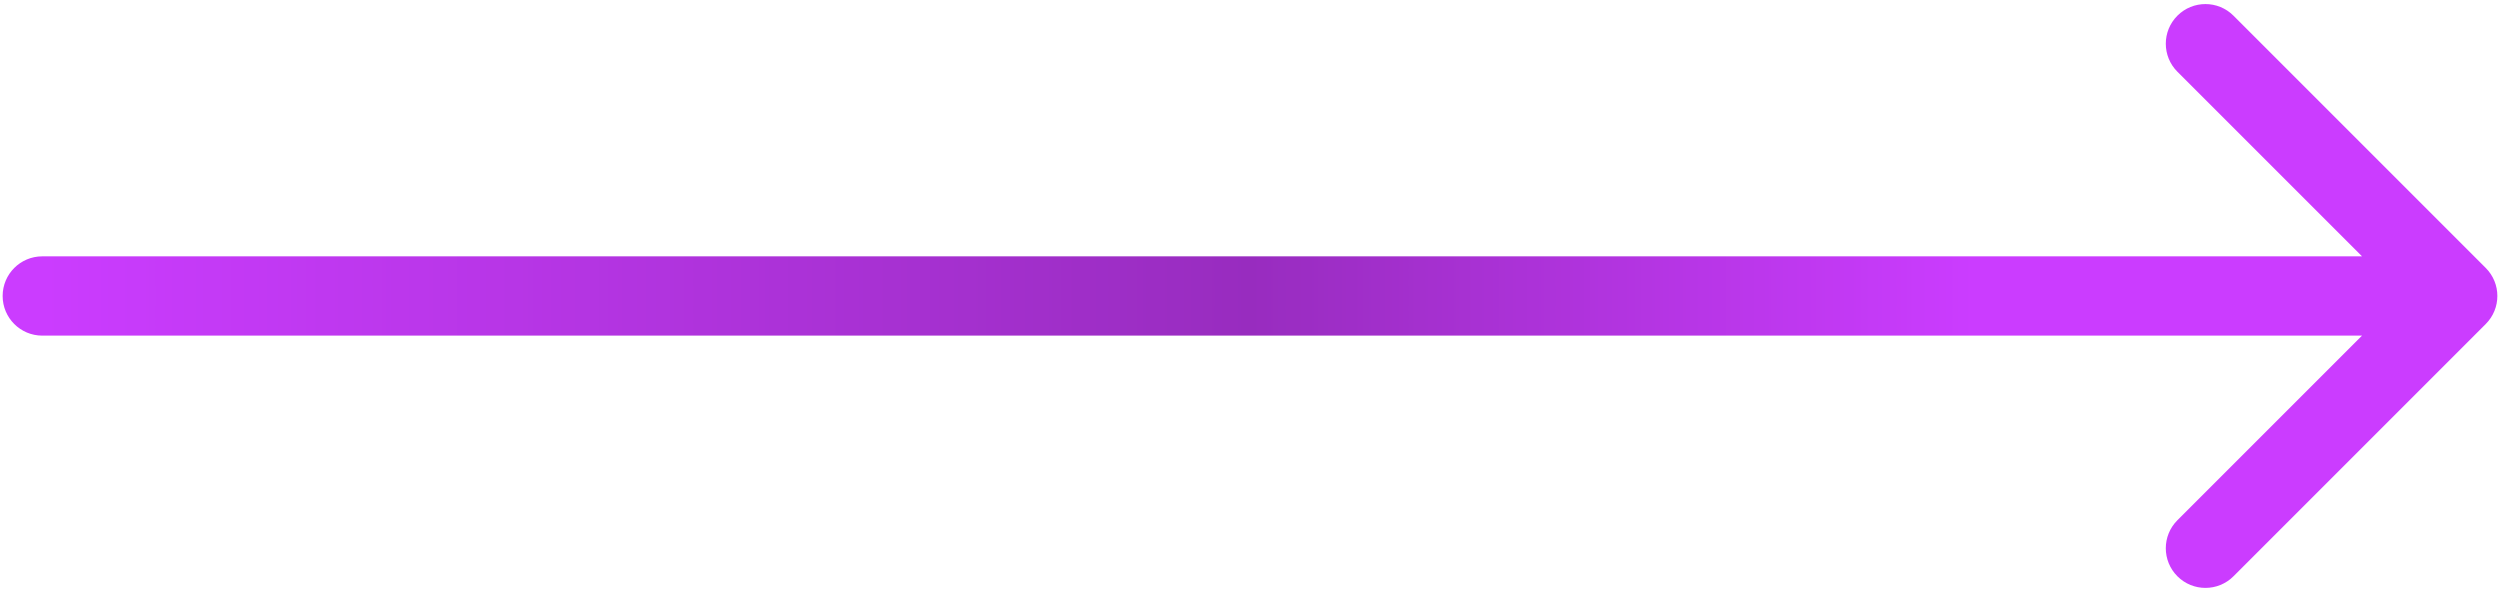 <svg width="473" height="112" viewBox="0 0 473 112" fill="none" xmlns="http://www.w3.org/2000/svg">
<path d="M8 48.5C3.858 48.5 0.5 51.858 0.5 56C0.5 60.142 3.858 63.5 8 63.5V56V48.5ZM470.303 61.303C473.232 58.374 473.232 53.626 470.303 50.697L422.574 2.967C419.645 0.038 414.896 0.038 411.967 2.967C409.038 5.896 409.038 10.645 411.967 13.574L454.393 56L411.967 98.426C409.038 101.355 409.038 106.104 411.967 109.033C414.896 111.962 419.645 111.962 422.574 109.033L470.303 61.303ZM8 56V63.5H465V56V48.5H8V56Z" fill="url(#paint0_linear_128_239)"/>
<defs>
<linearGradient id="paint0_linear_128_239" x1="8" y1="56.5" x2="465" y2="56.5" gradientUnits="userSpaceOnUse">
<stop stop-color="#CB3CFF"/>
<stop offset="0.5" stop-color="#982CBF"/>
<stop offset="0.8" stop-color="#CB3CFF"/>
</linearGradient>
</defs>
</svg>
